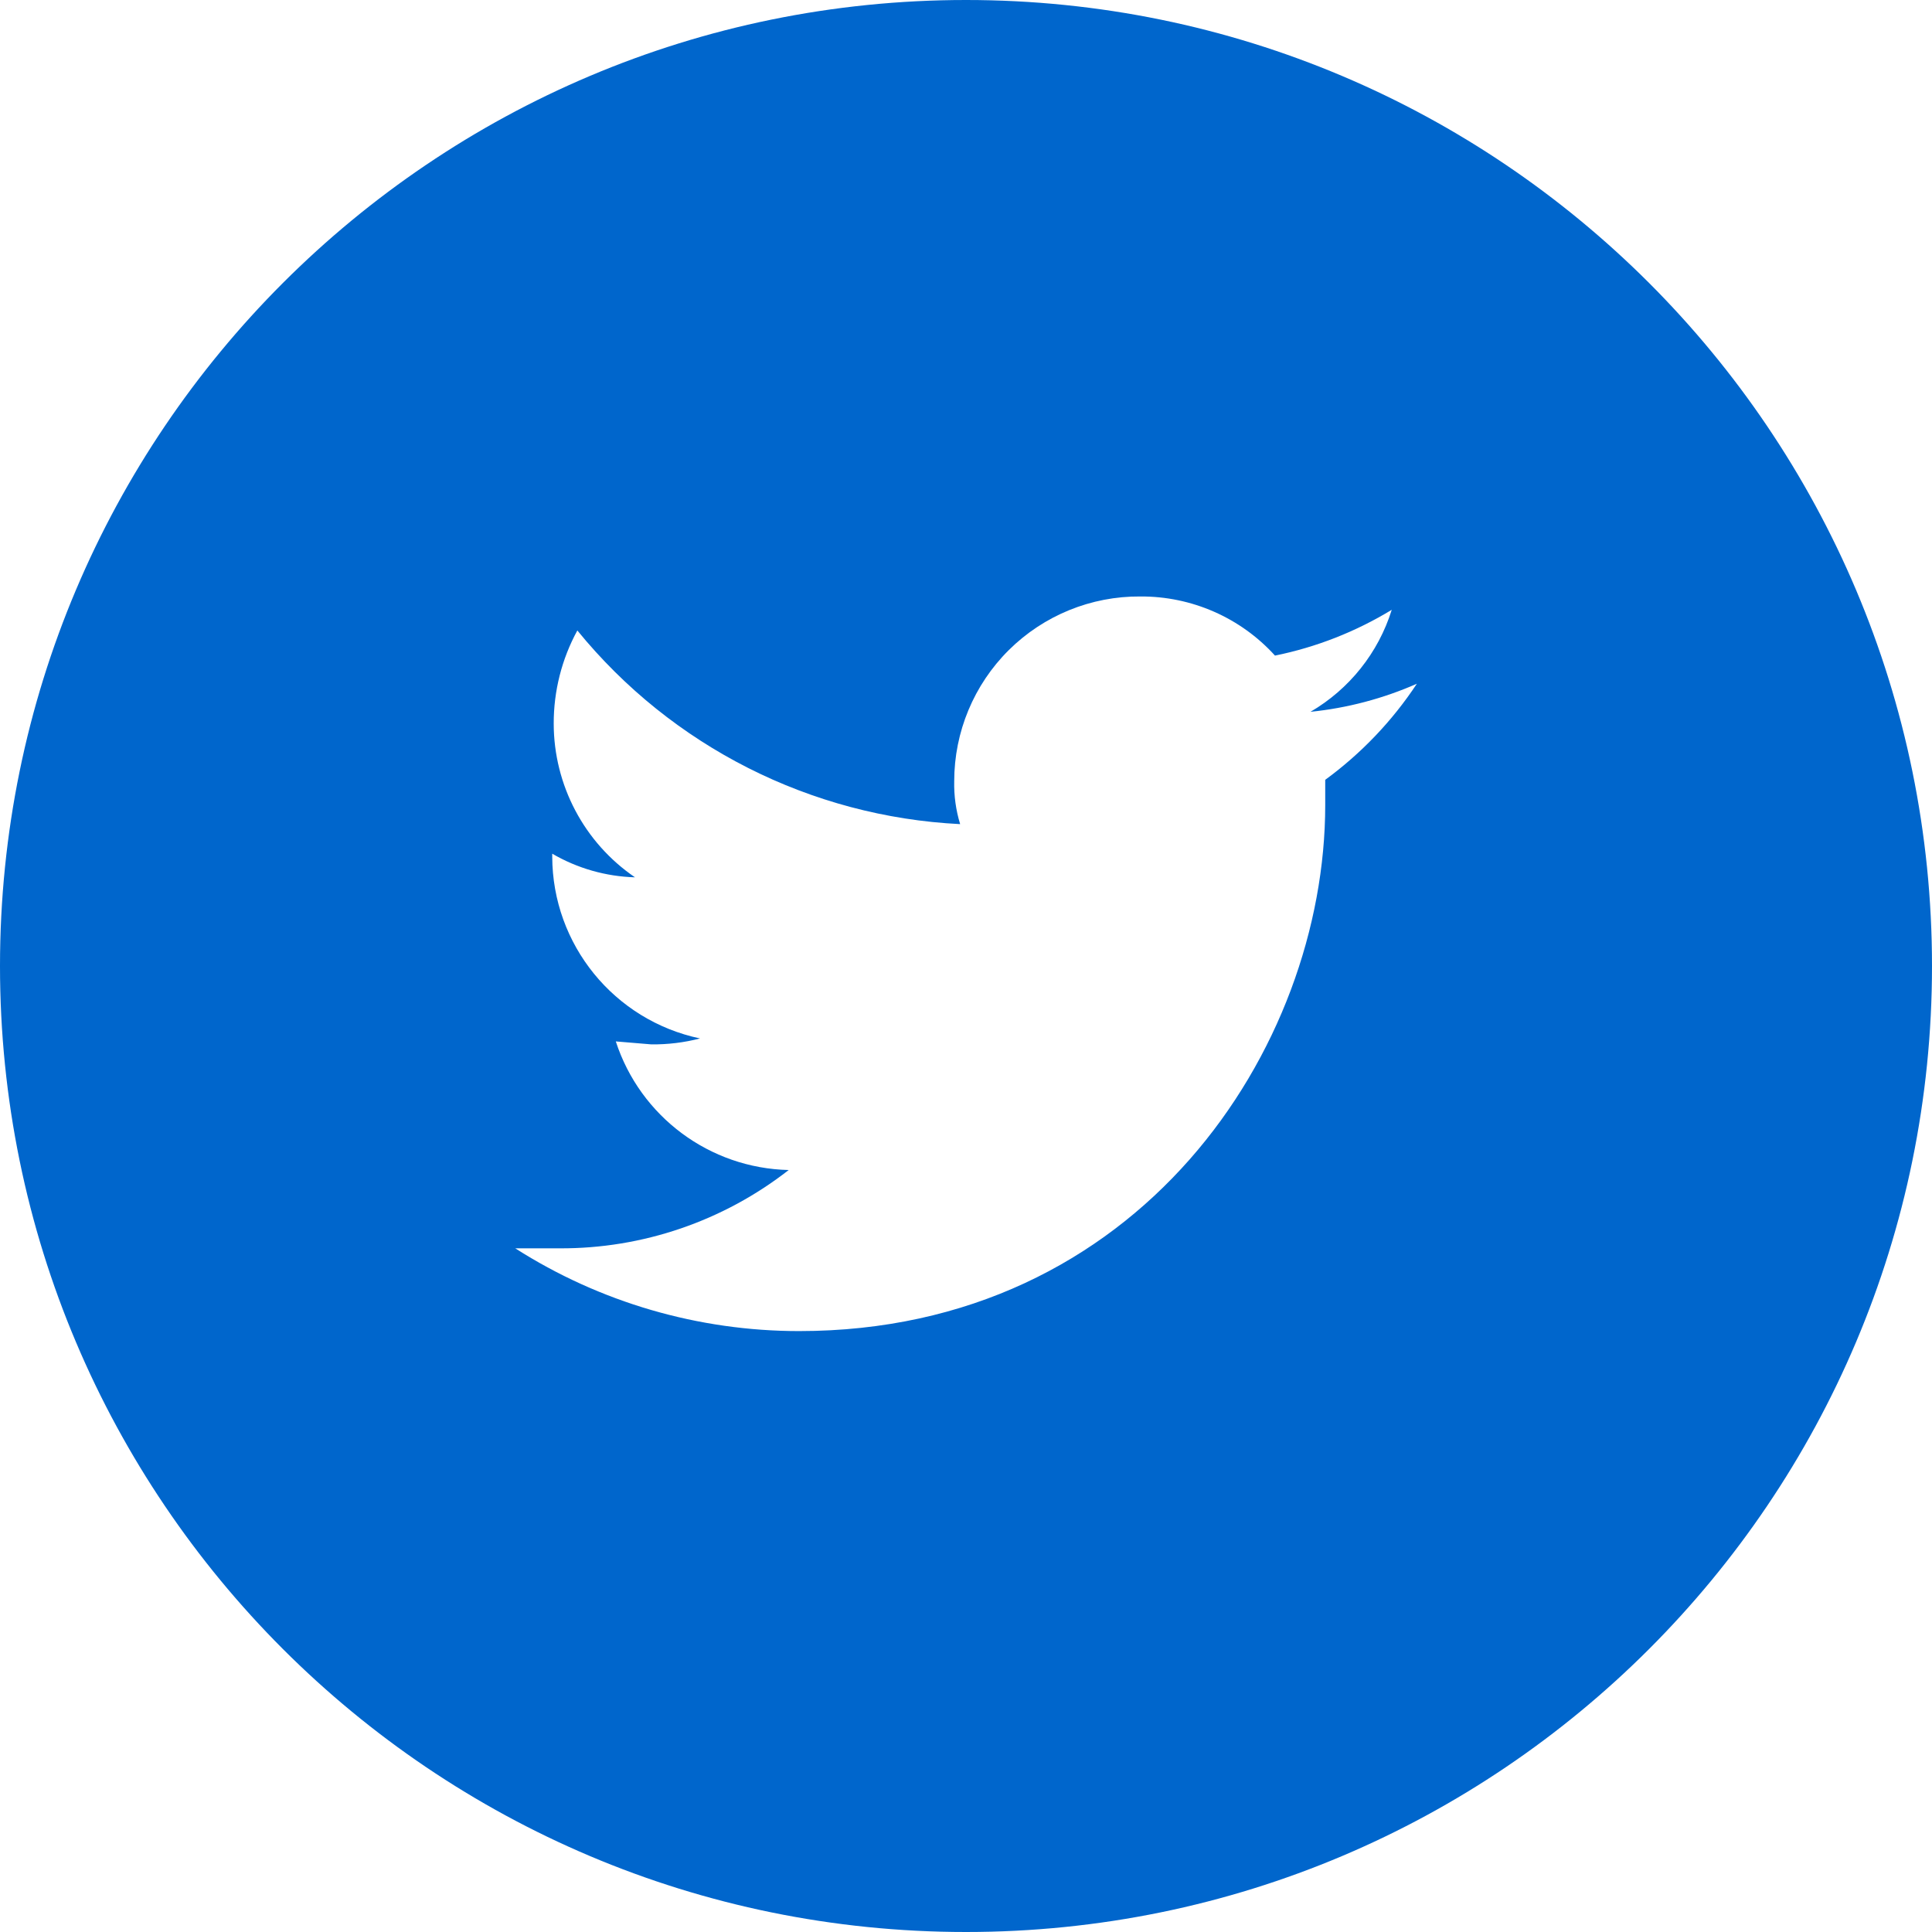 <svg width="30" height="30" xmlns="http://www.w3.org/2000/svg">
  <path d="M15 0c8.284 0 15 6.716 15 15 0 8.284-6.716 15-15 15-8.284 0-15-6.716-15-15C0 6.716 6.716 0 15 0zm2.708 9.262c-.765-.006-1.5.294-2.043.832-.543.539-.848 1.272-.848 2.037-.005.225.026.45.092.666-2.318-.115-4.478-1.208-5.944-3.007-.242.443-.368.941-.367 1.446.001.955.473 1.849 1.262 2.387-.452-.013-.894-.139-1.285-.367v.046c.003 1.365.96 2.541 2.295 2.823-.247.064-.502.095-.757.092l-.551-.046c.38 1.168 1.457 1.969 2.685 1.997-1.016.793-2.269 1.222-3.557 1.216h-.689c1.316.84 2.845 1.285 4.407 1.285 5.279 0 8.17-4.384 8.17-8.17v-.39c.559-.409 1.041-.914 1.423-1.492-.525.231-1.082.378-1.652.436.604-.352 1.054-.917 1.262-1.584-.559.34-1.172.581-1.813.711-.534-.589-1.294-.922-2.089-.918z" fill="#06C" fill-rule="evenodd"/>
</svg>
